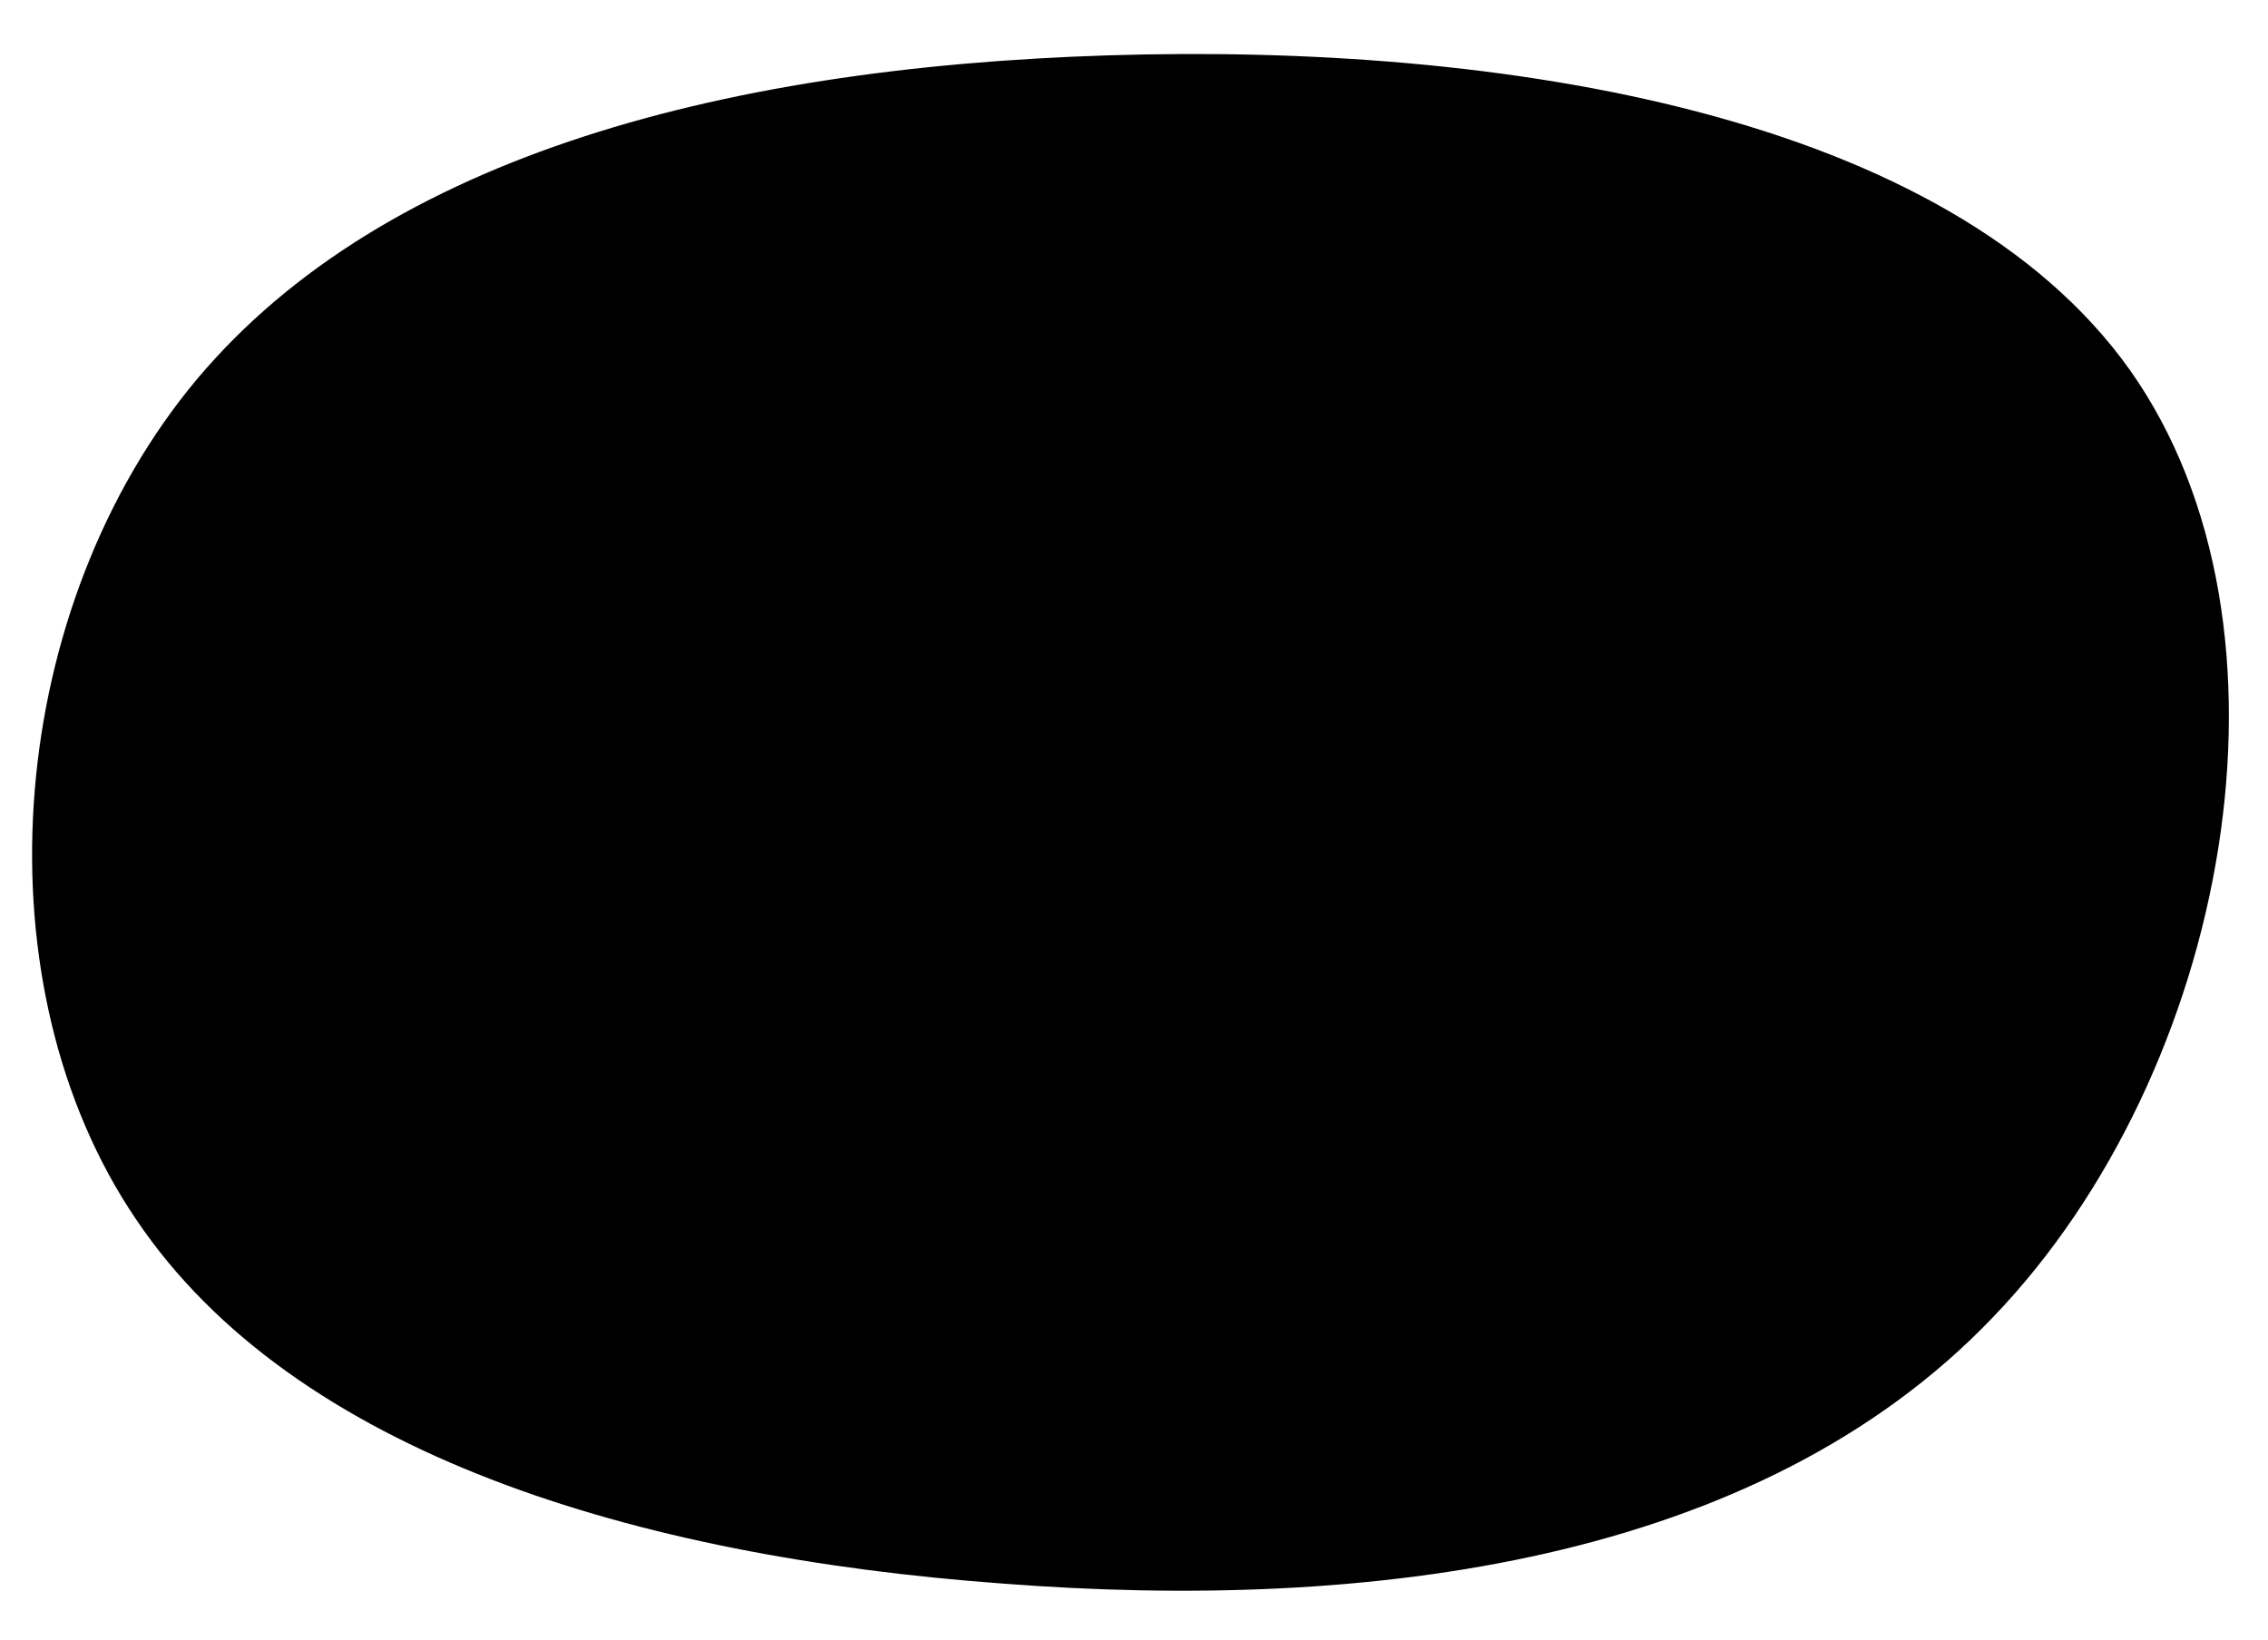 <svg xmlns="http://www.w3.org/2000/svg" width="130" height="94" fill="none" viewBox="0 0 130 94">
    <path fill="#000" d="M7.8 69.903C-1.264 56.531.23 35.583 10.779 22.36 21.323 9.22 40.916 3.884 63.522 3.173c22.607-.711 48.13 3.363 58.566 18.044 10.433 14.764 5.687 40.215-7.856 54.299-13.454 14.087-35.797 16.887-56.774 15.264C36.477 89.24 16.859 83.359 7.8 69.903z"/>
</svg>
